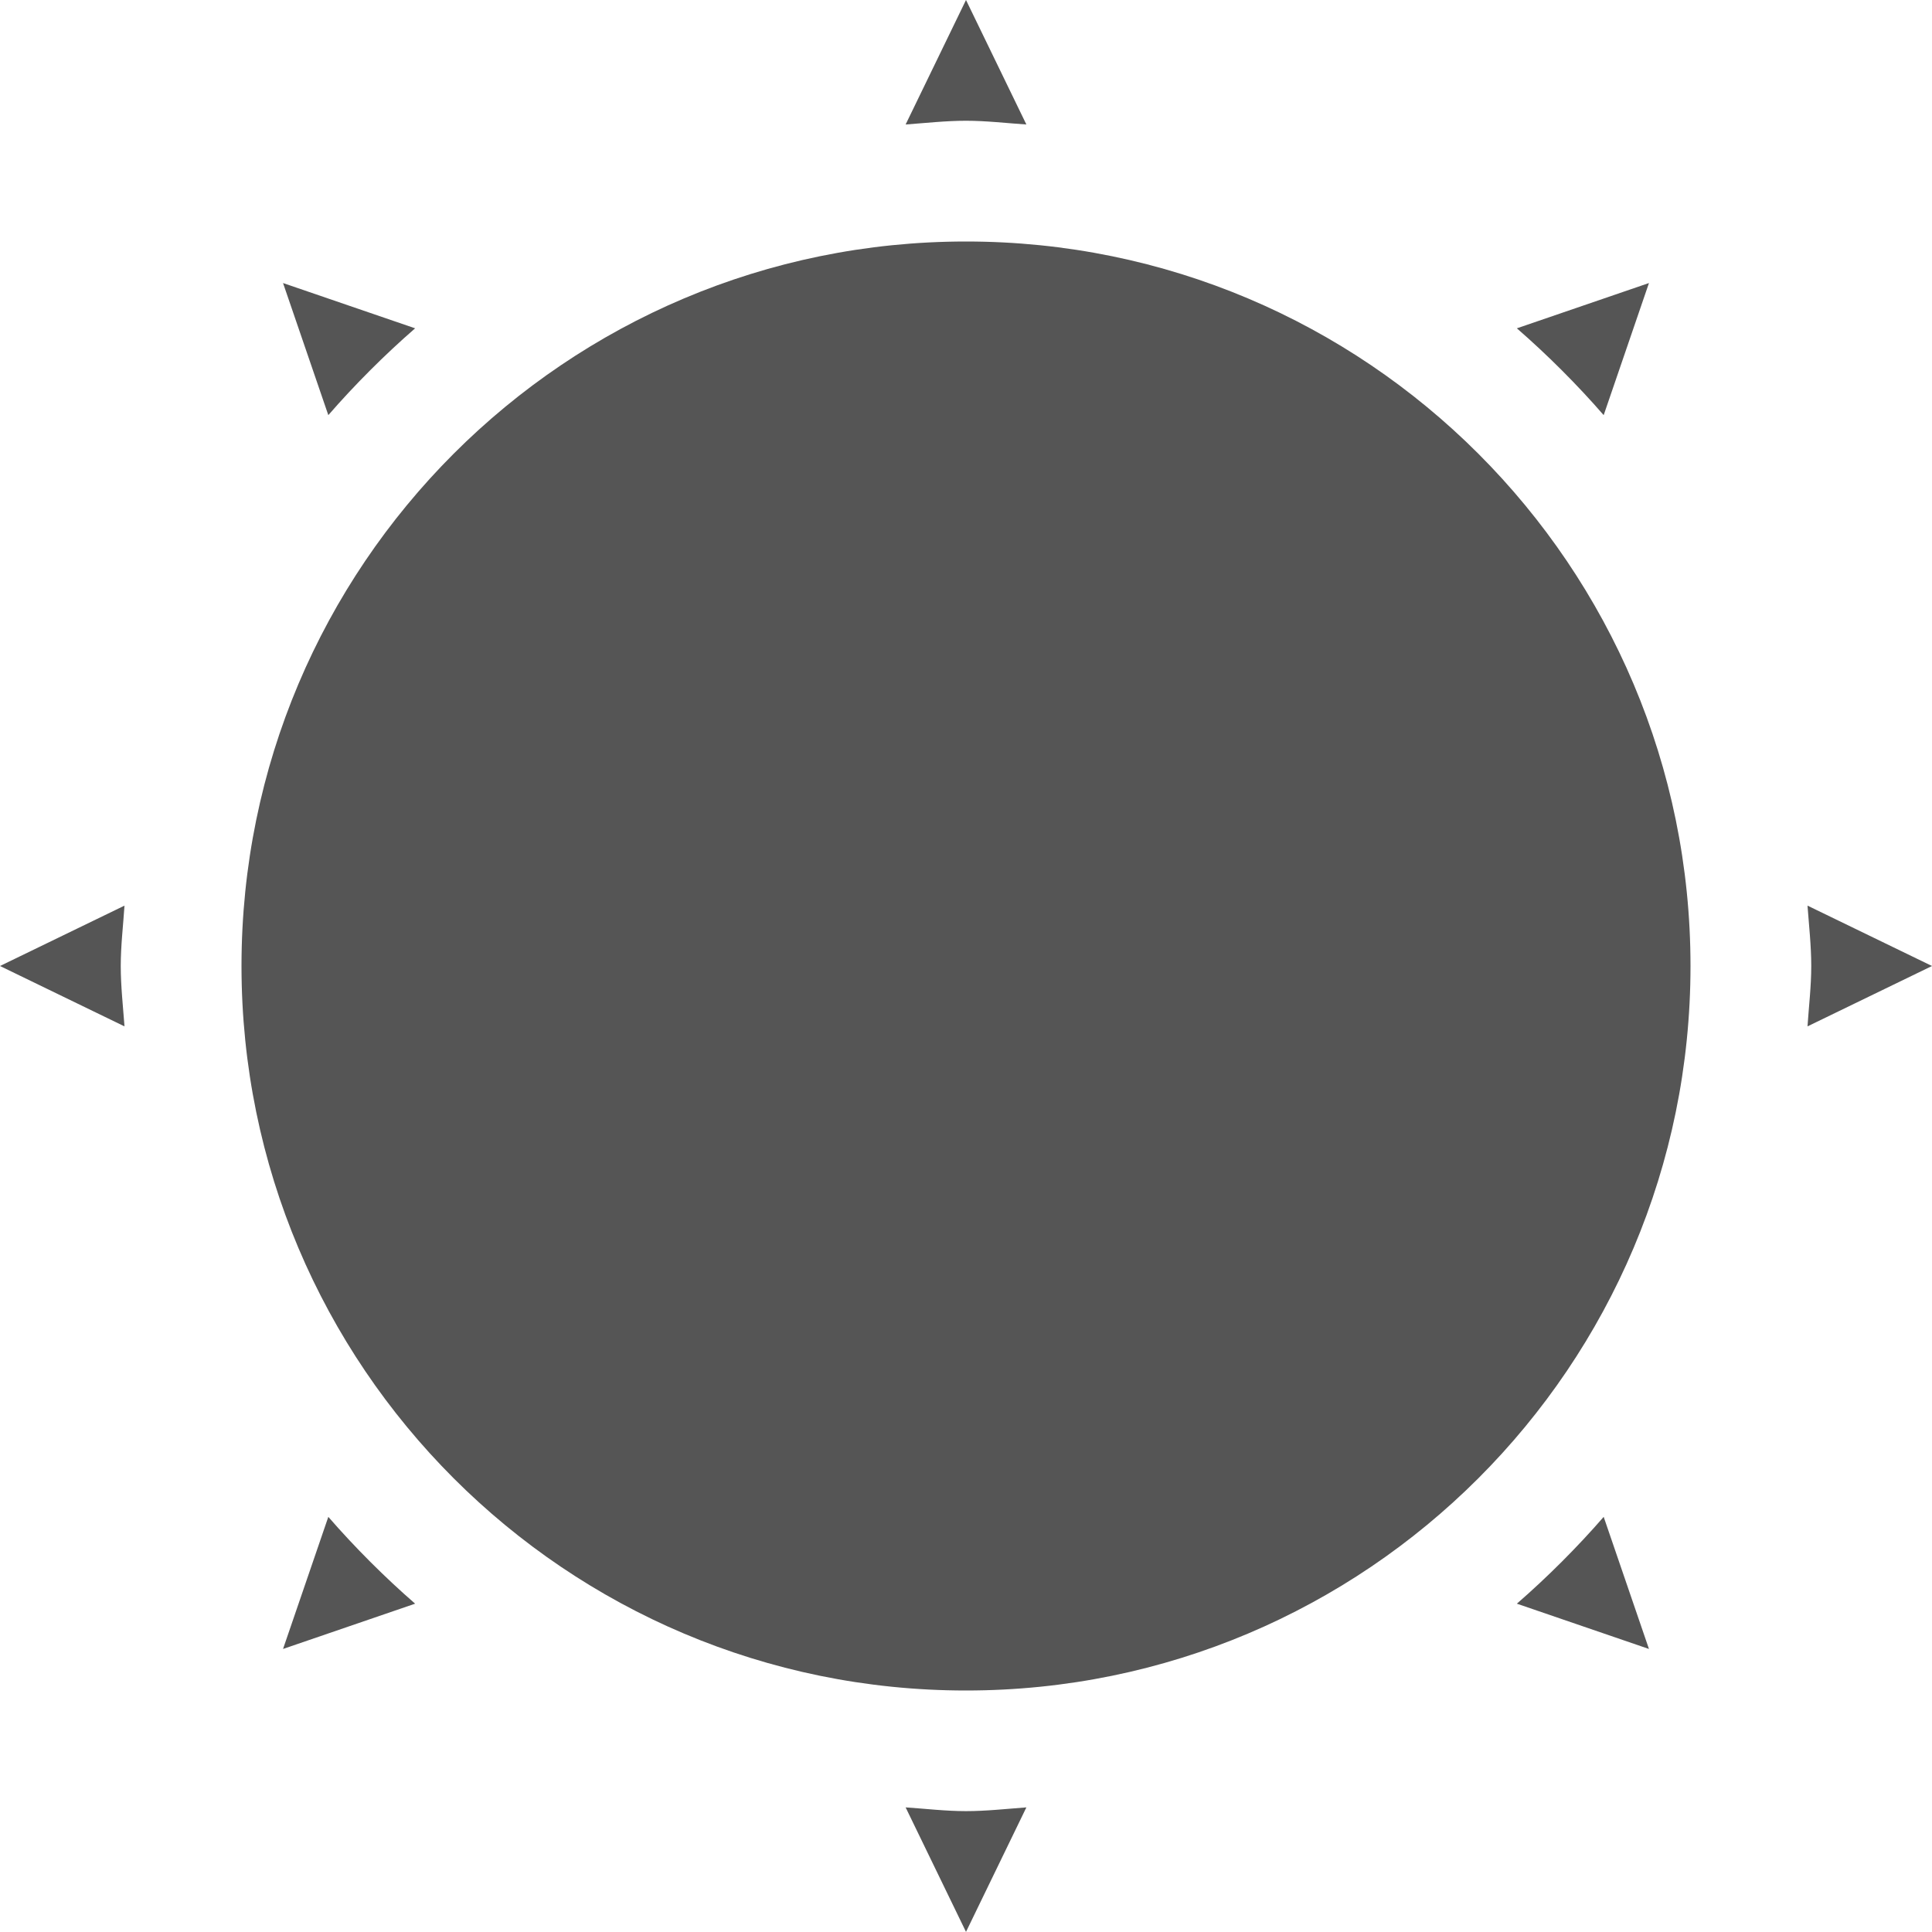 <?xml version="1.0" encoding="UTF-8" standalone="no"?>
<!-- Created with Inkscape (http://www.inkscape.org/) -->
<svg id="svg7384" xmlns:rdf="http://www.w3.org/1999/02/22-rdf-syntax-ns#" style="enable-background:new" xmlns="http://www.w3.org/2000/svg" xmlns:osb="http://www.openswatchbook.org/uri/2009/osb" height="16.001" width="16" version="1.1" xmlns:cc="http://creativecommons.org/ns#" xmlns:dc="http://purl.org/dc/elements/1.1/">
 <title id="title8473">Paper Symbolic Icon Theme</title>
 <defs id="defs7386">
  <filter id="filter7554" style="color-interpolation-filters:sRGB">
   <feBlend id="feBlend7556" in2="BackgroundImage" mode="darken"/>
  </filter>
 </defs>
 <g id="layer9" transform="translate(-365 395)">
  <path id="path6112" style="color:#bebebe;enable-background:accumulate;fill:#555" d="m373-395-0.5 1.031c0.165-0.012 0.332-0.031 0.5-0.031s0.335 0.02 0.5 0.031zm0 2c-3.314 0-6 2.686-6 6s2.686 6 6 6 6-2.686 6-6-2.686-6-6-6zm-5.656 0.344 0.375 1.094c0.218-0.251 0.468-0.501 0.719-0.719zm11.312 0-1.094 0.375c0.251 0.218 0.501 0.468 0.719 0.719zm-12.625 5.156-1.031 0.5 1.031 0.5c-0.012-0.165-0.031-0.332-0.031-0.5s0.02-0.335 0.031-0.5zm13.938 0c0.012 0.165 0.031 0.332 0.031 0.5s-0.02 0.335-0.031 0.5l1.031-0.5zm-12.25 5.062-0.375 1.094 1.094-0.375c-0.251-0.218-0.501-0.468-0.719-0.719zm10.562 0c-0.218 0.251-0.468 0.501-0.719 0.719l1.094 0.375zm-5.781 2.406 0.5 1.031 0.5-1.031c-0.165 0.012-0.332 0.031-0.5 0.031s-0.335-0.02-0.5-0.031z"/>
 </g>
</svg>

